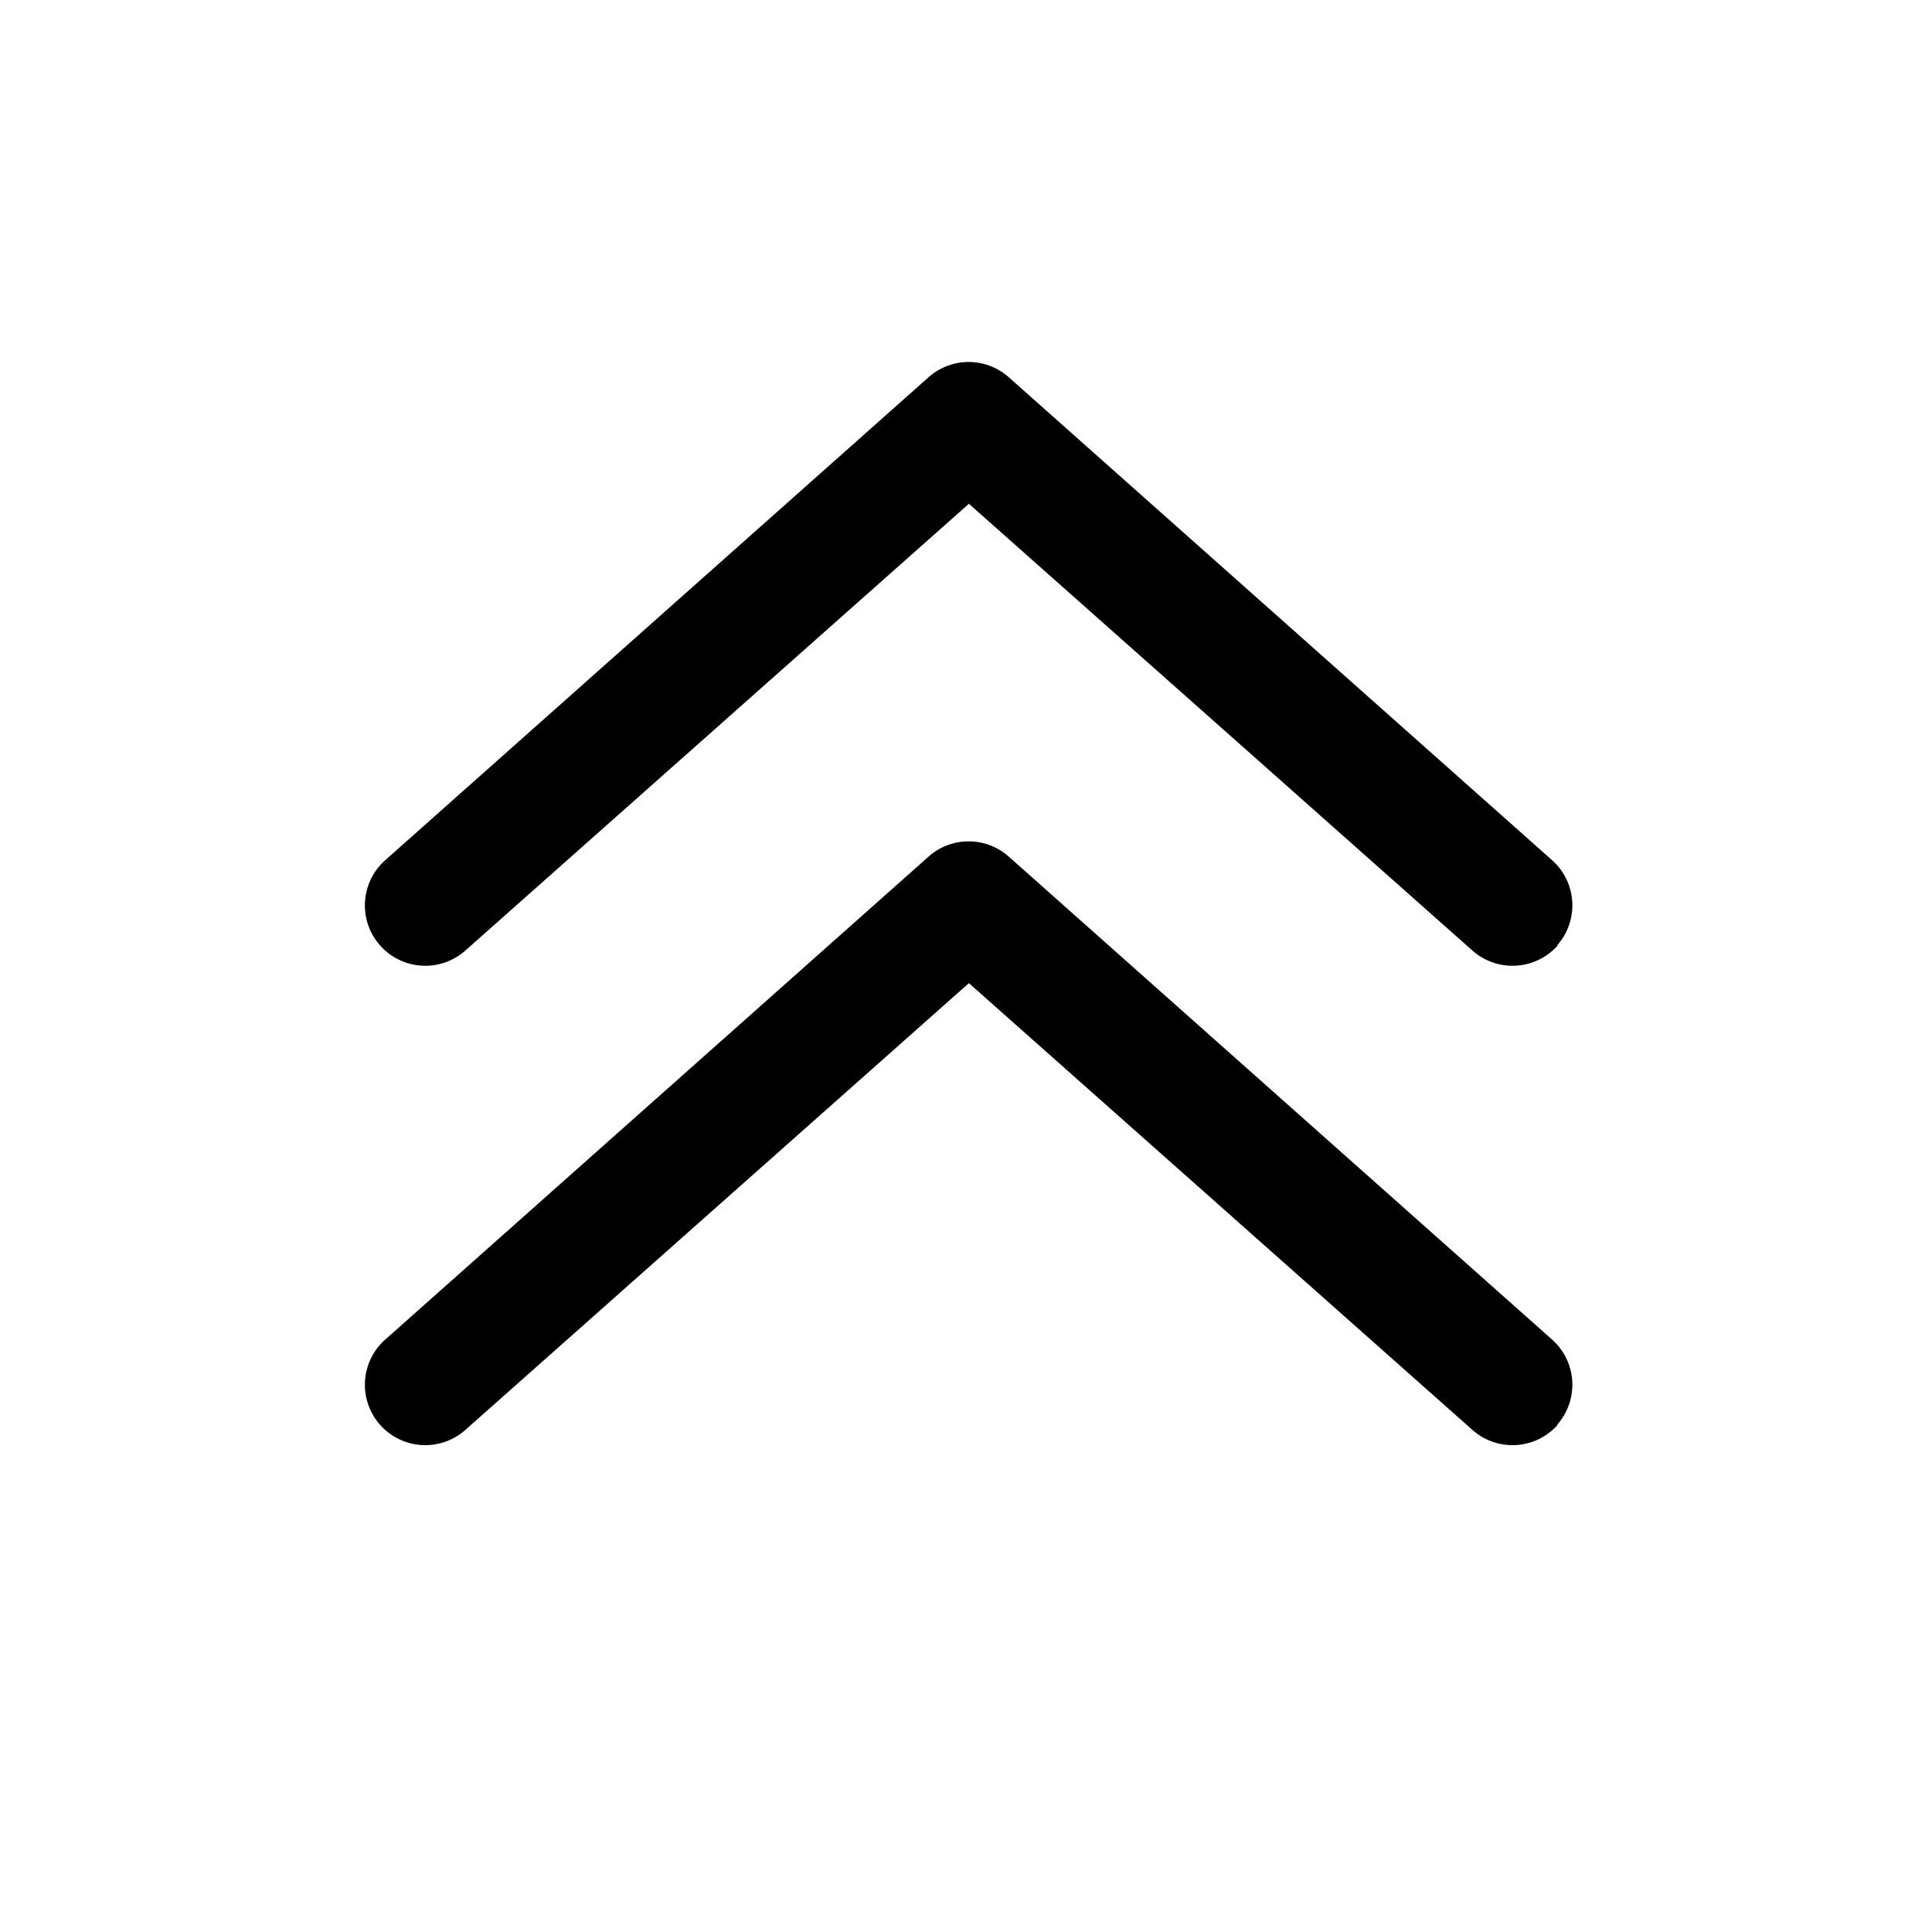 <svg xmlns="http://www.w3.org/2000/svg" width="3em" height="3em" viewBox="0 0 16 16"><path fill="currentColor" fill-rule="evenodd" d="M12.9 7.83a.5.5 0 0 1-.706.042l-4.17-3.7l-4.17 3.7a.5.5 0 0 1-.664-.748l4.5-4a.5.5 0 0 1 .664 0l4.5 4a.5.5 0 0 1 .041.706z" clip-rule="evenodd"/><path fill="currentColor" fill-rule="evenodd" d="M12.9 11.8a.5.5 0 0 1-.706.042l-4.17-3.7l-4.17 3.7a.5.5 0 1 1-.664-.748l4.5-4a.5.5 0 0 1 .664 0l4.5 4a.5.5 0 0 1 .041.706z" clip-rule="evenodd"/></svg>